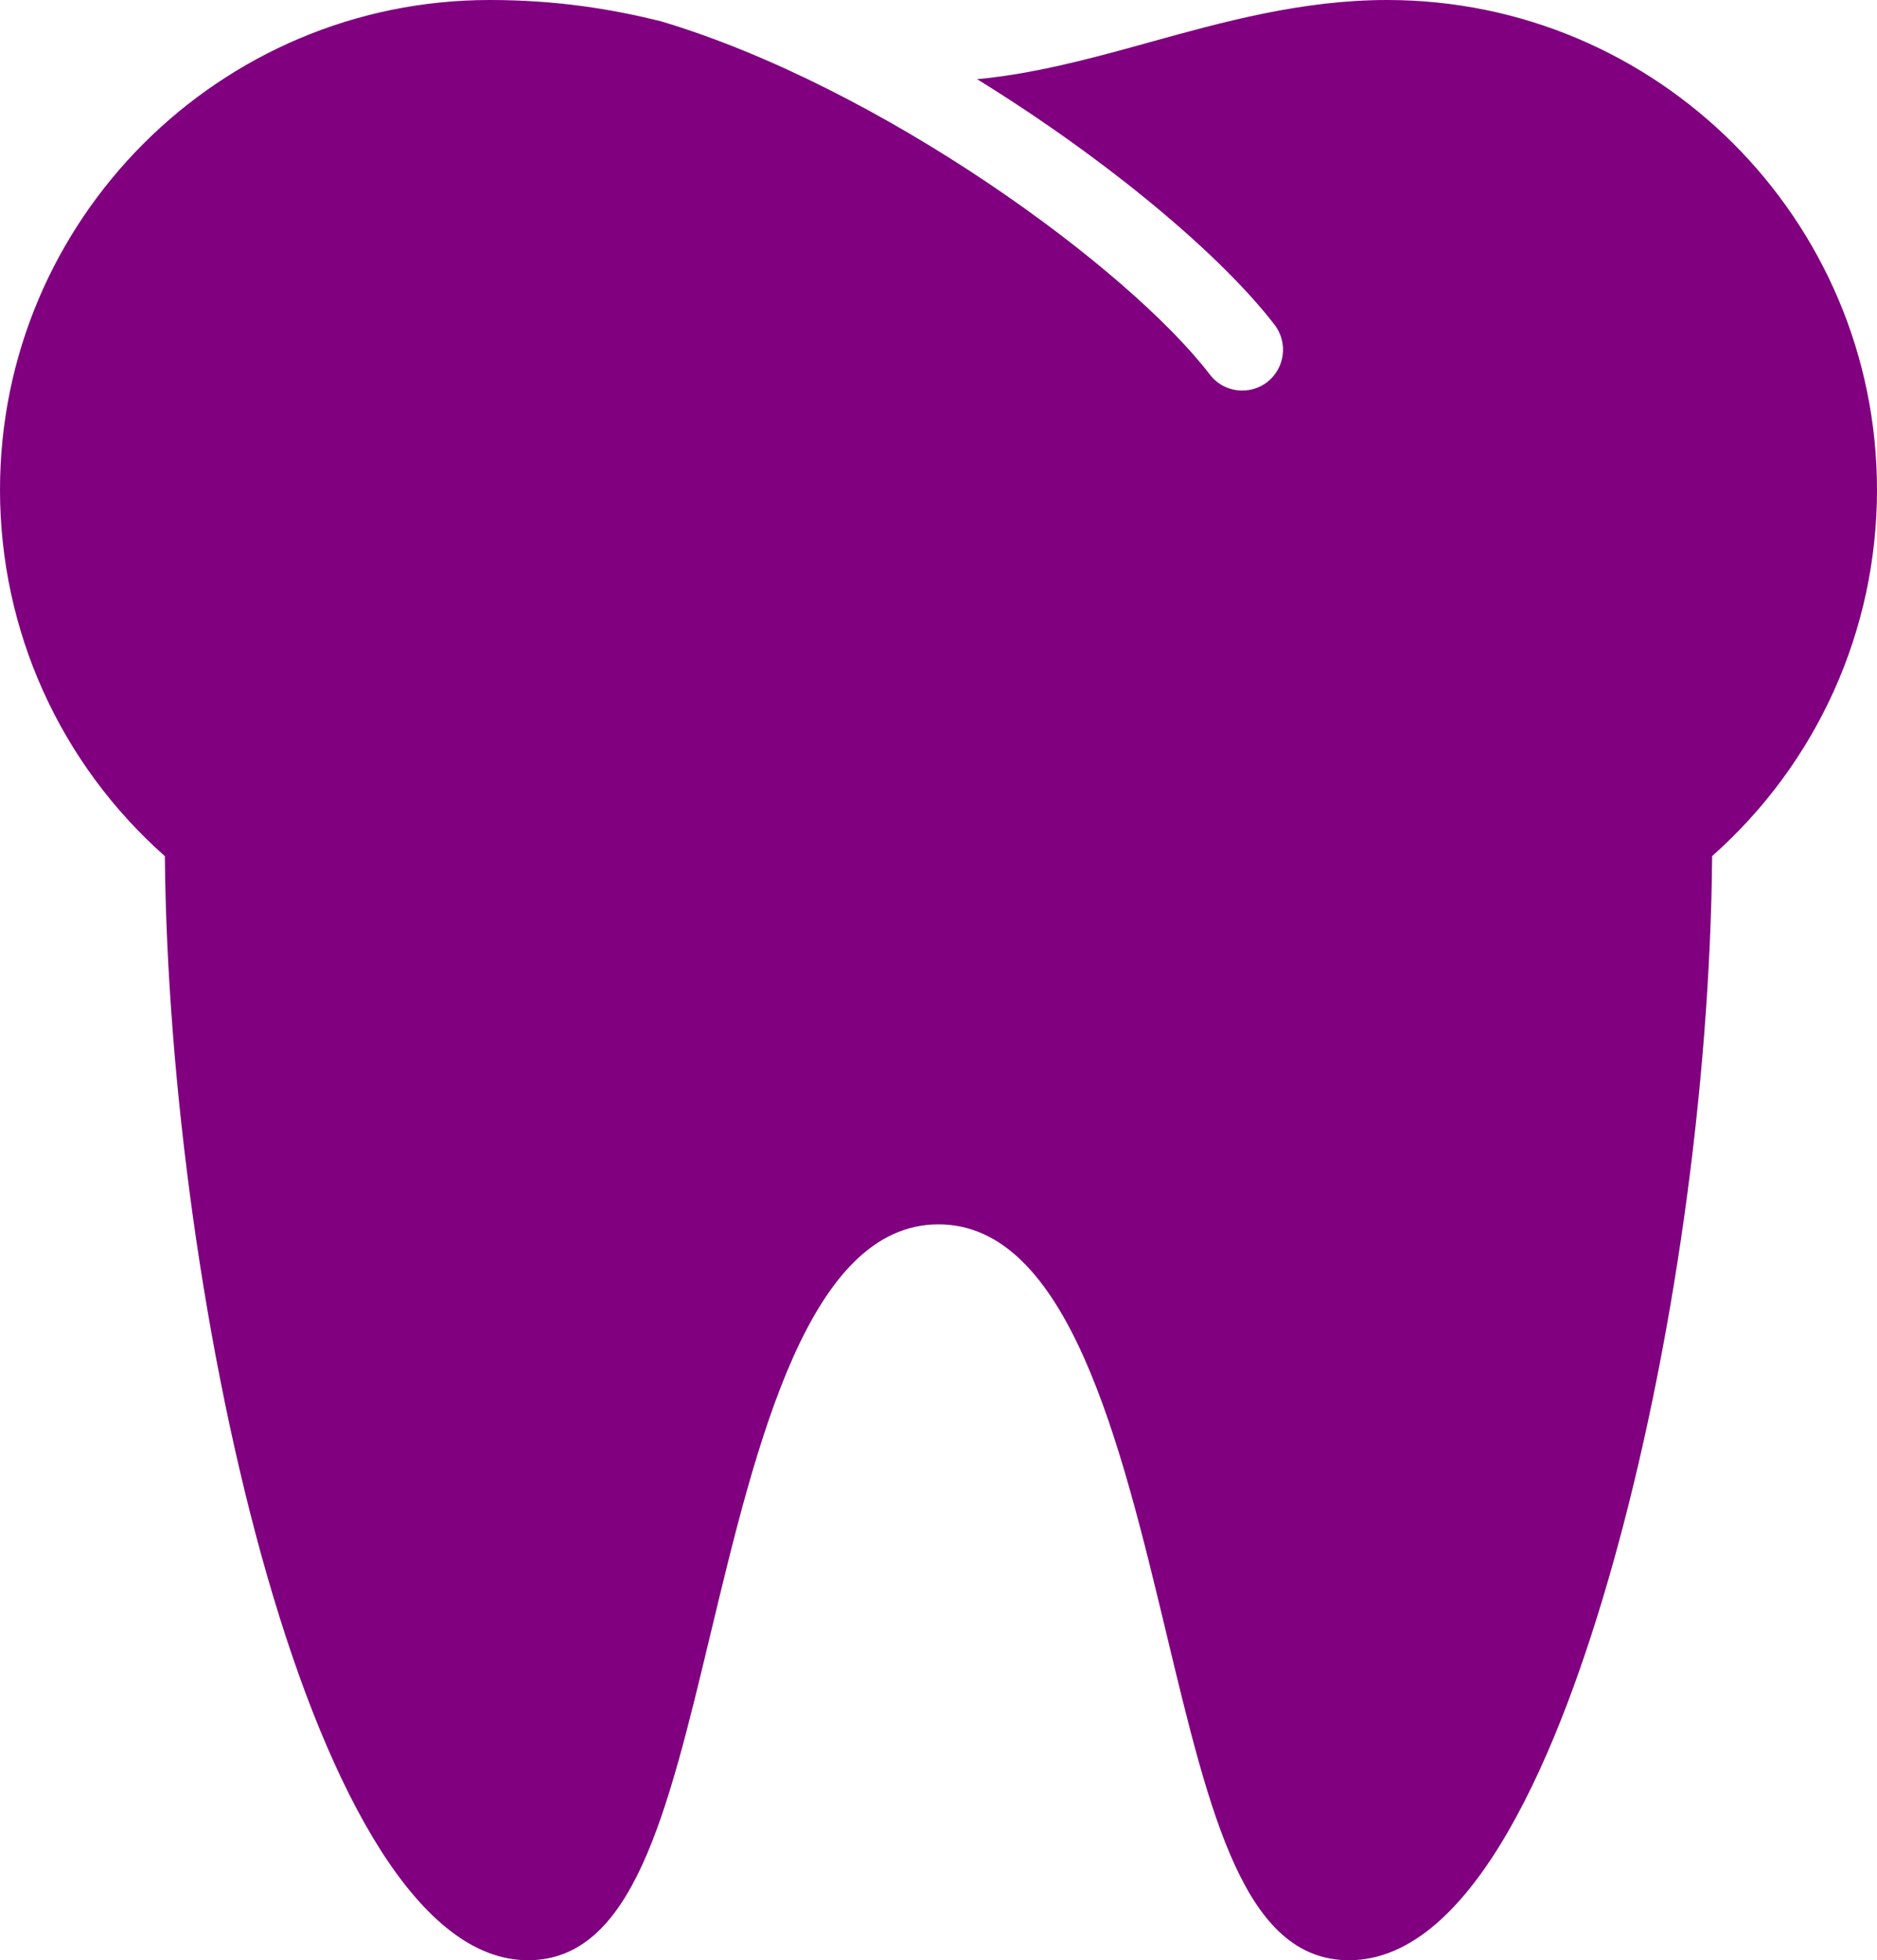 <?xml version="1.0" encoding="UTF-8" standalone="no"?>
<svg
   xmlns:dc="http://purl.org/dc/elements/1.1/"
   xmlns:cc="http://creativecommons.org/ns#"
   xmlns:rdf="http://www.w3.org/1999/02/22-rdf-syntax-ns#"
   xmlns:svg="http://www.w3.org/2000/svg"
   xmlns="http://www.w3.org/2000/svg"
   xmlns:sodipodi="http://sodipodi.sourceforge.net/DTD/sodipodi-0.dtd"
   xmlns:inkscape="http://www.inkscape.org/namespaces/inkscape"
   version="1.1"
   x="0px"
   y="0px"
   viewBox="0 0 92 96.06"
   enable-background="new 0 0 96 96"
   xml:space="preserve"
   id="svg2"
   inkscape:version="0.91 r13725"
   sodipodi:docname="Tooth_noun_70525_cc_purple.svg"
   width="92"
   height="96.06"><defs
     id="defs12" /><sodipodi:namedview
     pagecolor="#ffffff"
     bordercolor="#666666"
     borderopacity="1"
     objecttolerance="10"
     gridtolerance="10"
     guidetolerance="10"
     inkscape:pageopacity="0"
     inkscape:pageshadow="2"
     inkscape:window-width="654"
     inkscape:window-height="480"
     id="namedview10"
     showgrid="false"
     fit-margin-top="0"
     fit-margin-left="0"
     fit-margin-right="0"
     fit-margin-bottom="0"
     inkscape:zoom="1.9666667"
     inkscape:cx="61.762712"
     inkscape:cy="36.032"
     inkscape:window-x="1411"
     inkscape:window-y="185"
     inkscape:window-maximized="0"
     inkscape:current-layer="svg2" /><path
     d="M 67.992,0 C 63.804,0 59.948,1.072 56.224,2.104 53.368,2.9 50.64,3.624 47.892,3.88 c 6.463,3.992 11.979,8.648 14.584,12.04 0.672,0.88 0.5,2.132 -0.369,2.808 -0.367,0.28 -0.795,0.412 -1.219,0.412 -0.601,0 -1.193,-0.268 -1.584,-0.78 C 55.304,13.14 43.22,4.276 32.387,1.04 30,0.452 27.324,0 24,0 10.764,0 0,10.764 0,24 0,30.9 2.932,37.392 8.08,41.956 8.276,63.86 15.324,96.06 25.876,96.06 30.988,96.06 32.68,89.012 34.82,80.092 37.08,70.676 39.644,60 46,60 c 6.352,0 8.92,10.68 11.18,20.092 2.141,8.92 3.828,15.968 8.94,15.968 6.147,0 10.403,-10.484 12.888,-19.269 C 82,66.204 83.82,53.253 83.92,41.952 89.068,37.384 92,30.896 92,23.996 91.992,10.764 81.232,0 67.992,0 Z"
     id="path4"
     inkscape:connector-curvature="0"
     style="fill:#800080" /></svg>
